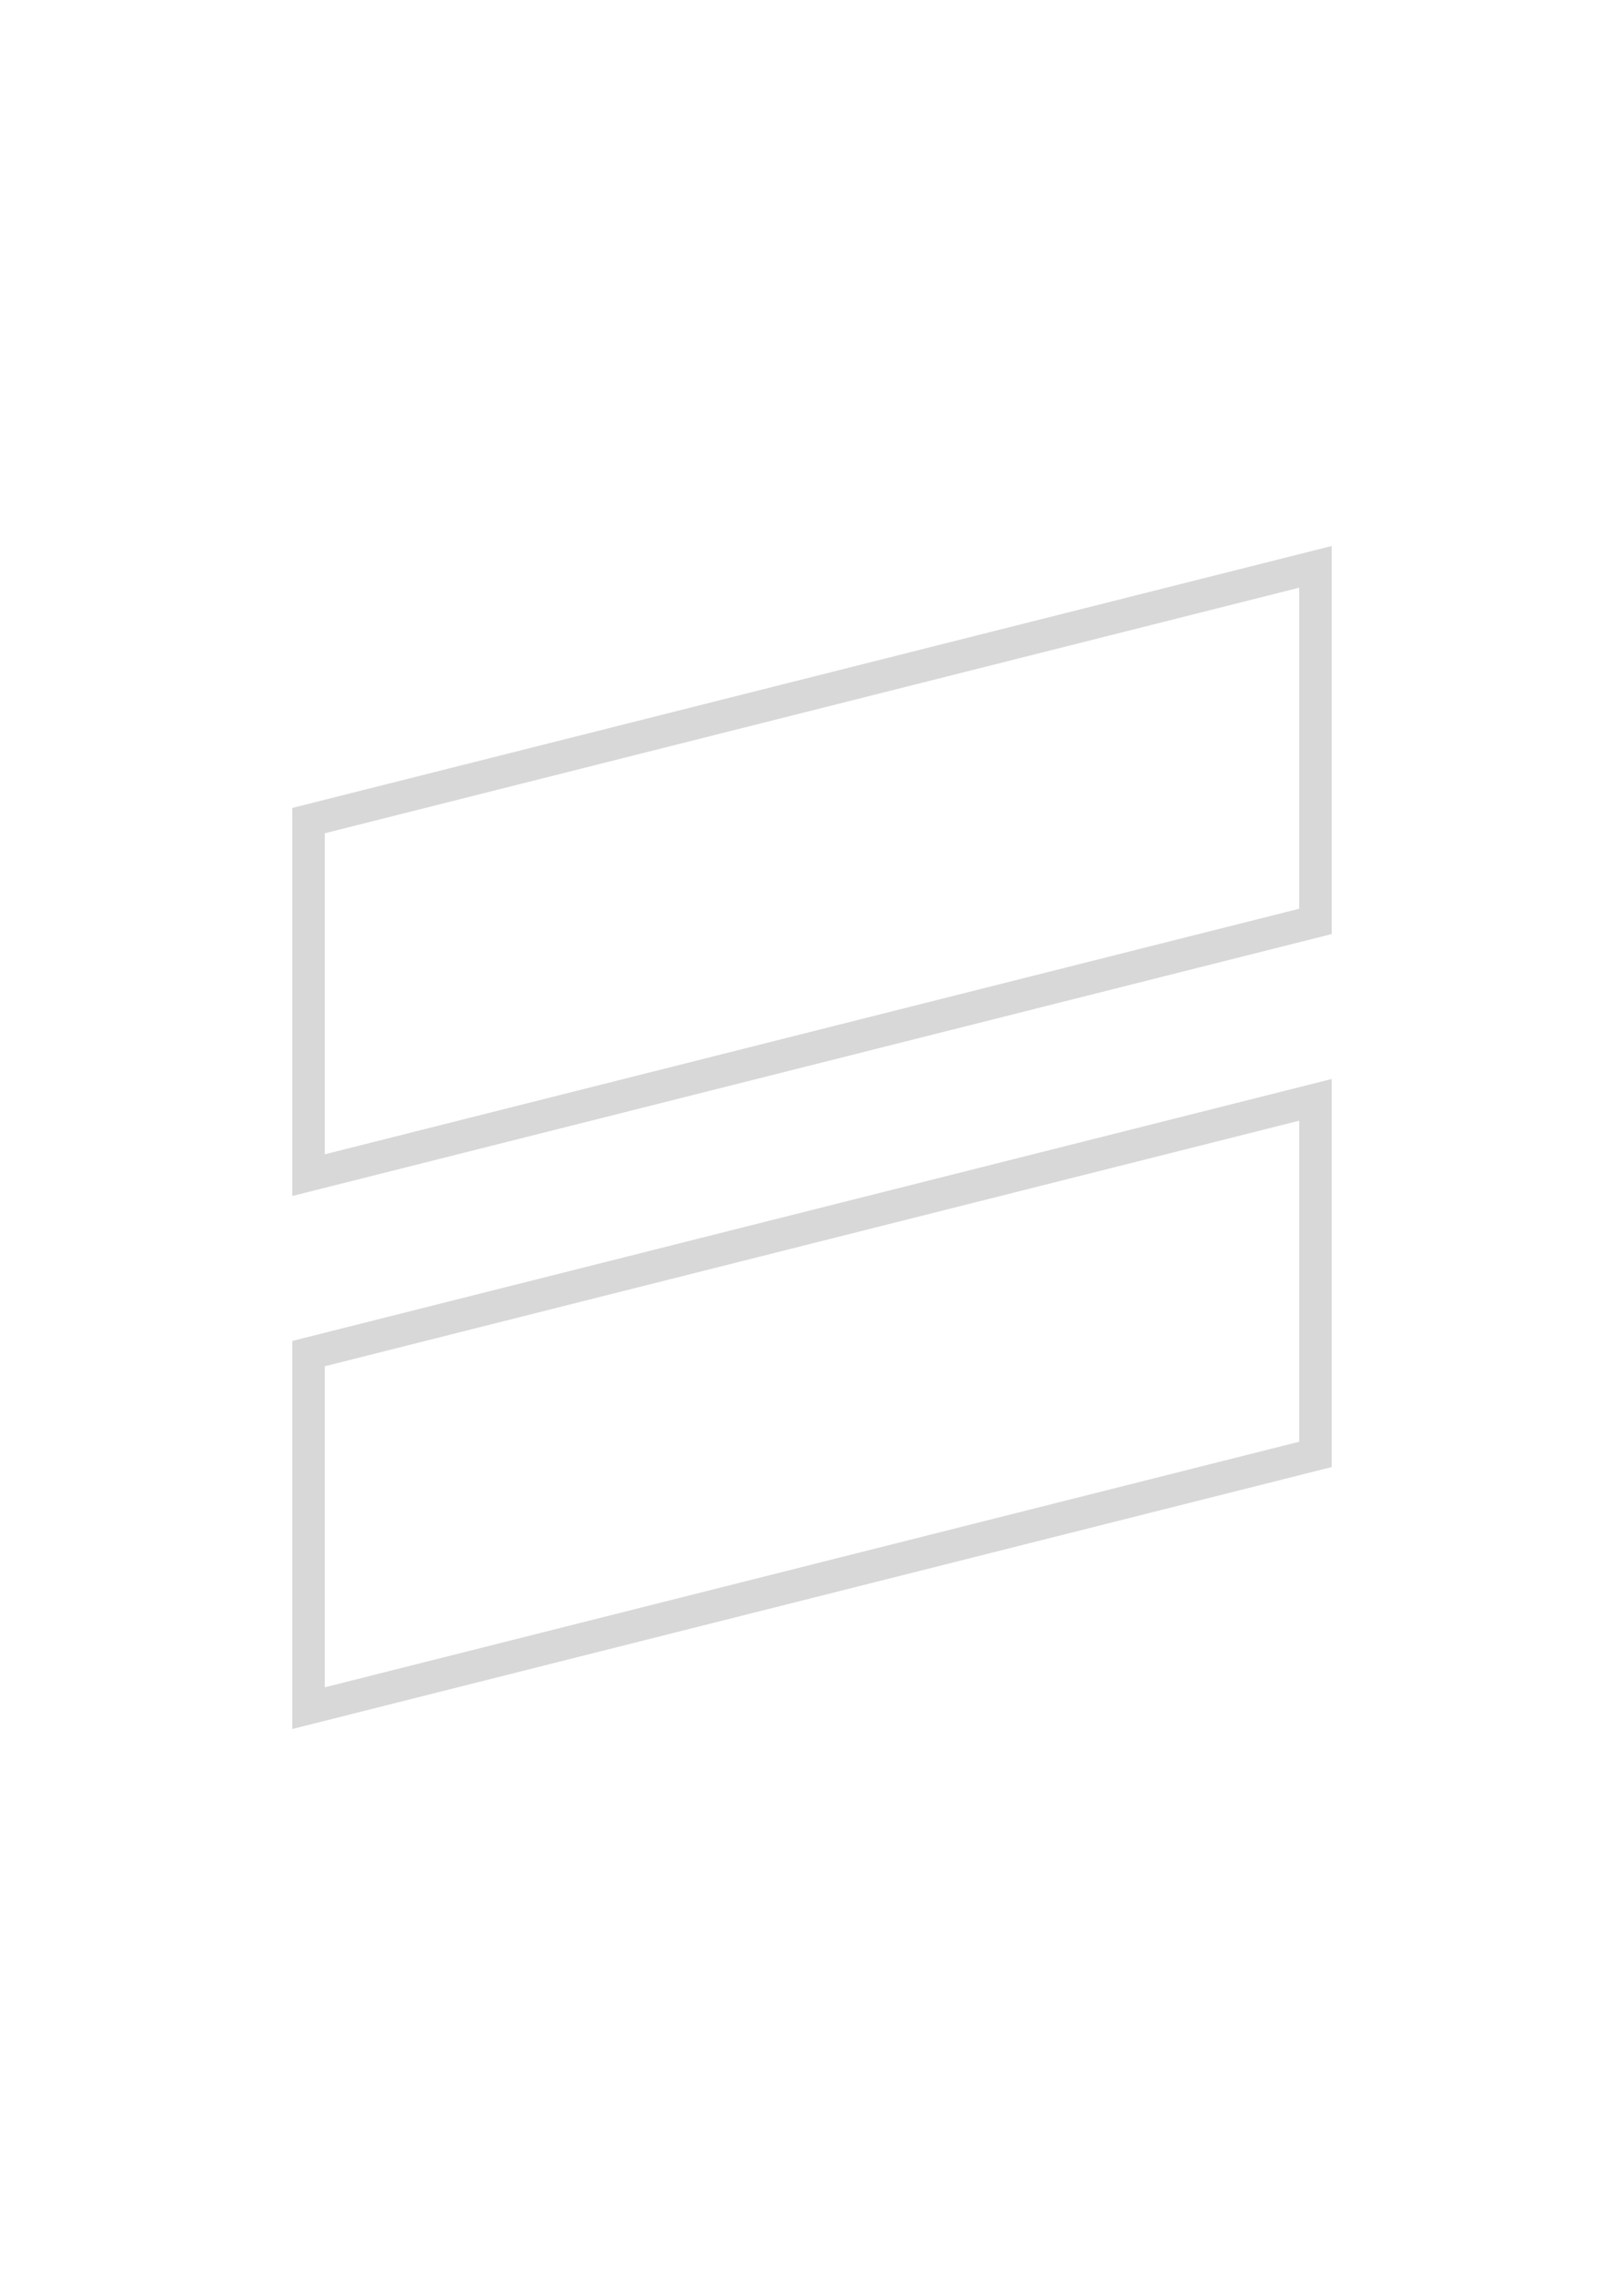 <?xml version="1.0" encoding="UTF-8"?>
<svg width="100%" height="100%" viewBox="0 0 250 350" version="1.1" xmlns="http://www.w3.org/2000/svg" xmlns:xlink="http://www.w3.org/1999/xlink">
    <!-- Generator: Sketch 48.2 (47327) - http://www.bohemiancoding.com/sketch -->
    <title>wigglestroke2</title>
    <desc>Created with Sketch.</desc>
    <defs>
        <polygon id="path-1" points="0 40.299 160 0 160 59.701 0 100"></polygon>
        <polygon id="path-3" points="0 40.299 160 0 160 59.701 0 100"></polygon>
    </defs>
    <g id="Page-1" stroke="none" stroke-width="1" fill="none" fill-rule="evenodd">
        <g id="wigglestroke2">
            <g id="Group-2" transform="translate(45, 84)">
                <g id="Group">
                    <mask id="mask-2" fill="white">
                        <use xlink:href="#path-1"></use>
                    </mask>
                    <path stroke="#D8D8D8" stroke-width="5" d="M2.5,42.247 L2.5,96.792 L157.5,57.753 L157.5,3.208 L2.5,42.247 Z"></path>
                </g>
                <g id="Group-Copy" transform="translate(0, 82)">
                    <mask id="mask-4" fill="white">
                        <use xlink:href="#path-3"></use>
                    </mask>
                    <path stroke="#D8D8D8" stroke-width="5" d="M2.5,42.247 L2.5,96.792 L157.5,57.753 L157.5,3.208 L2.5,42.247 Z"></path>
                </g>
            </g>
        </g>
    </g>
</svg>
